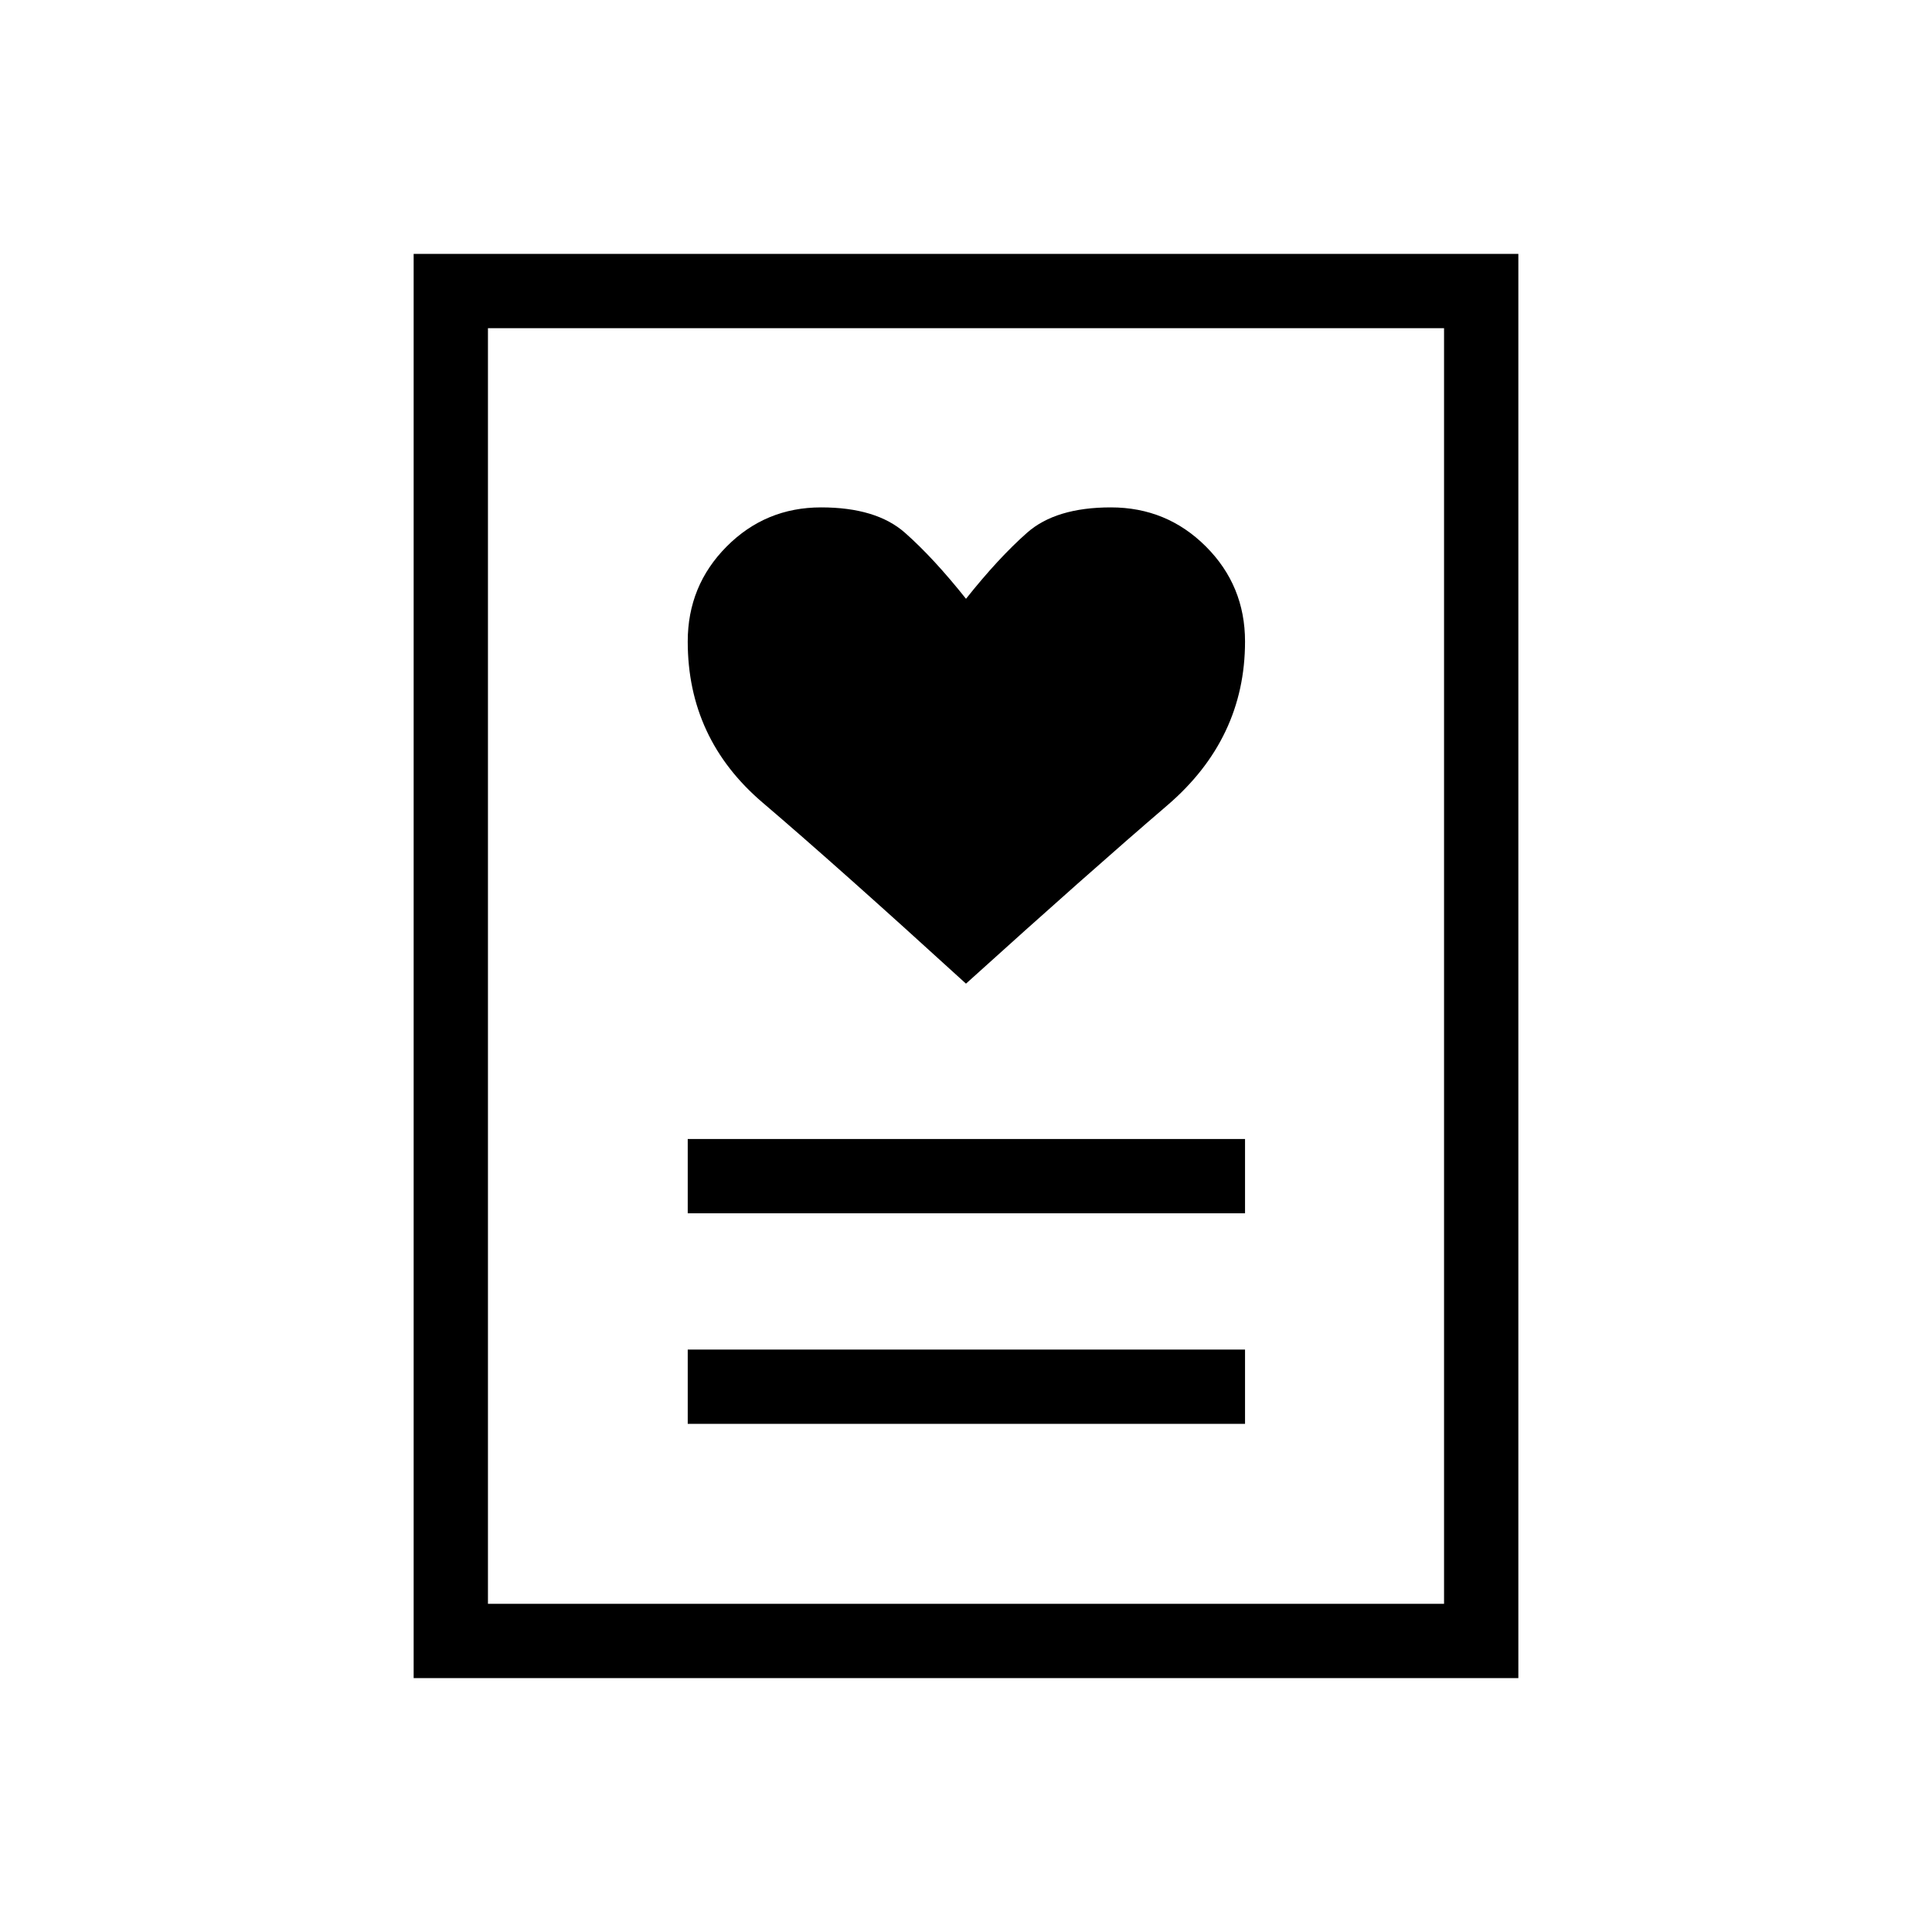 <svg xmlns="http://www.w3.org/2000/svg" height="24" viewBox="0 -960 960 960" width="24"><path d="M341.73-252.5h276.92v-36.92H341.73v36.92Zm0-104.62h276.92v-36.92H341.73v36.92Zm138.26-114.11q61.28-55.39 99.97-88.54 38.69-33.15 38.69-81.46 0-27.76-19.44-47.21-19.45-19.44-47.21-19.44-27.38 0-41.65 12.59-14.27 12.6-30.35 32.83-16.08-20.23-30.35-32.83-14.27-12.59-41.65-12.59-27.6 0-46.93 19.44-19.34 19.45-19.34 47.21 0 48.31 37.19 80.02 37.2 31.71 101.07 89.98ZM205.54-126.15v-707.7h548.92v707.7H205.54Zm36.92-36.93h475.08v-633.84H242.46v633.84Zm0 0v-633.84 633.84Z"/></svg>
